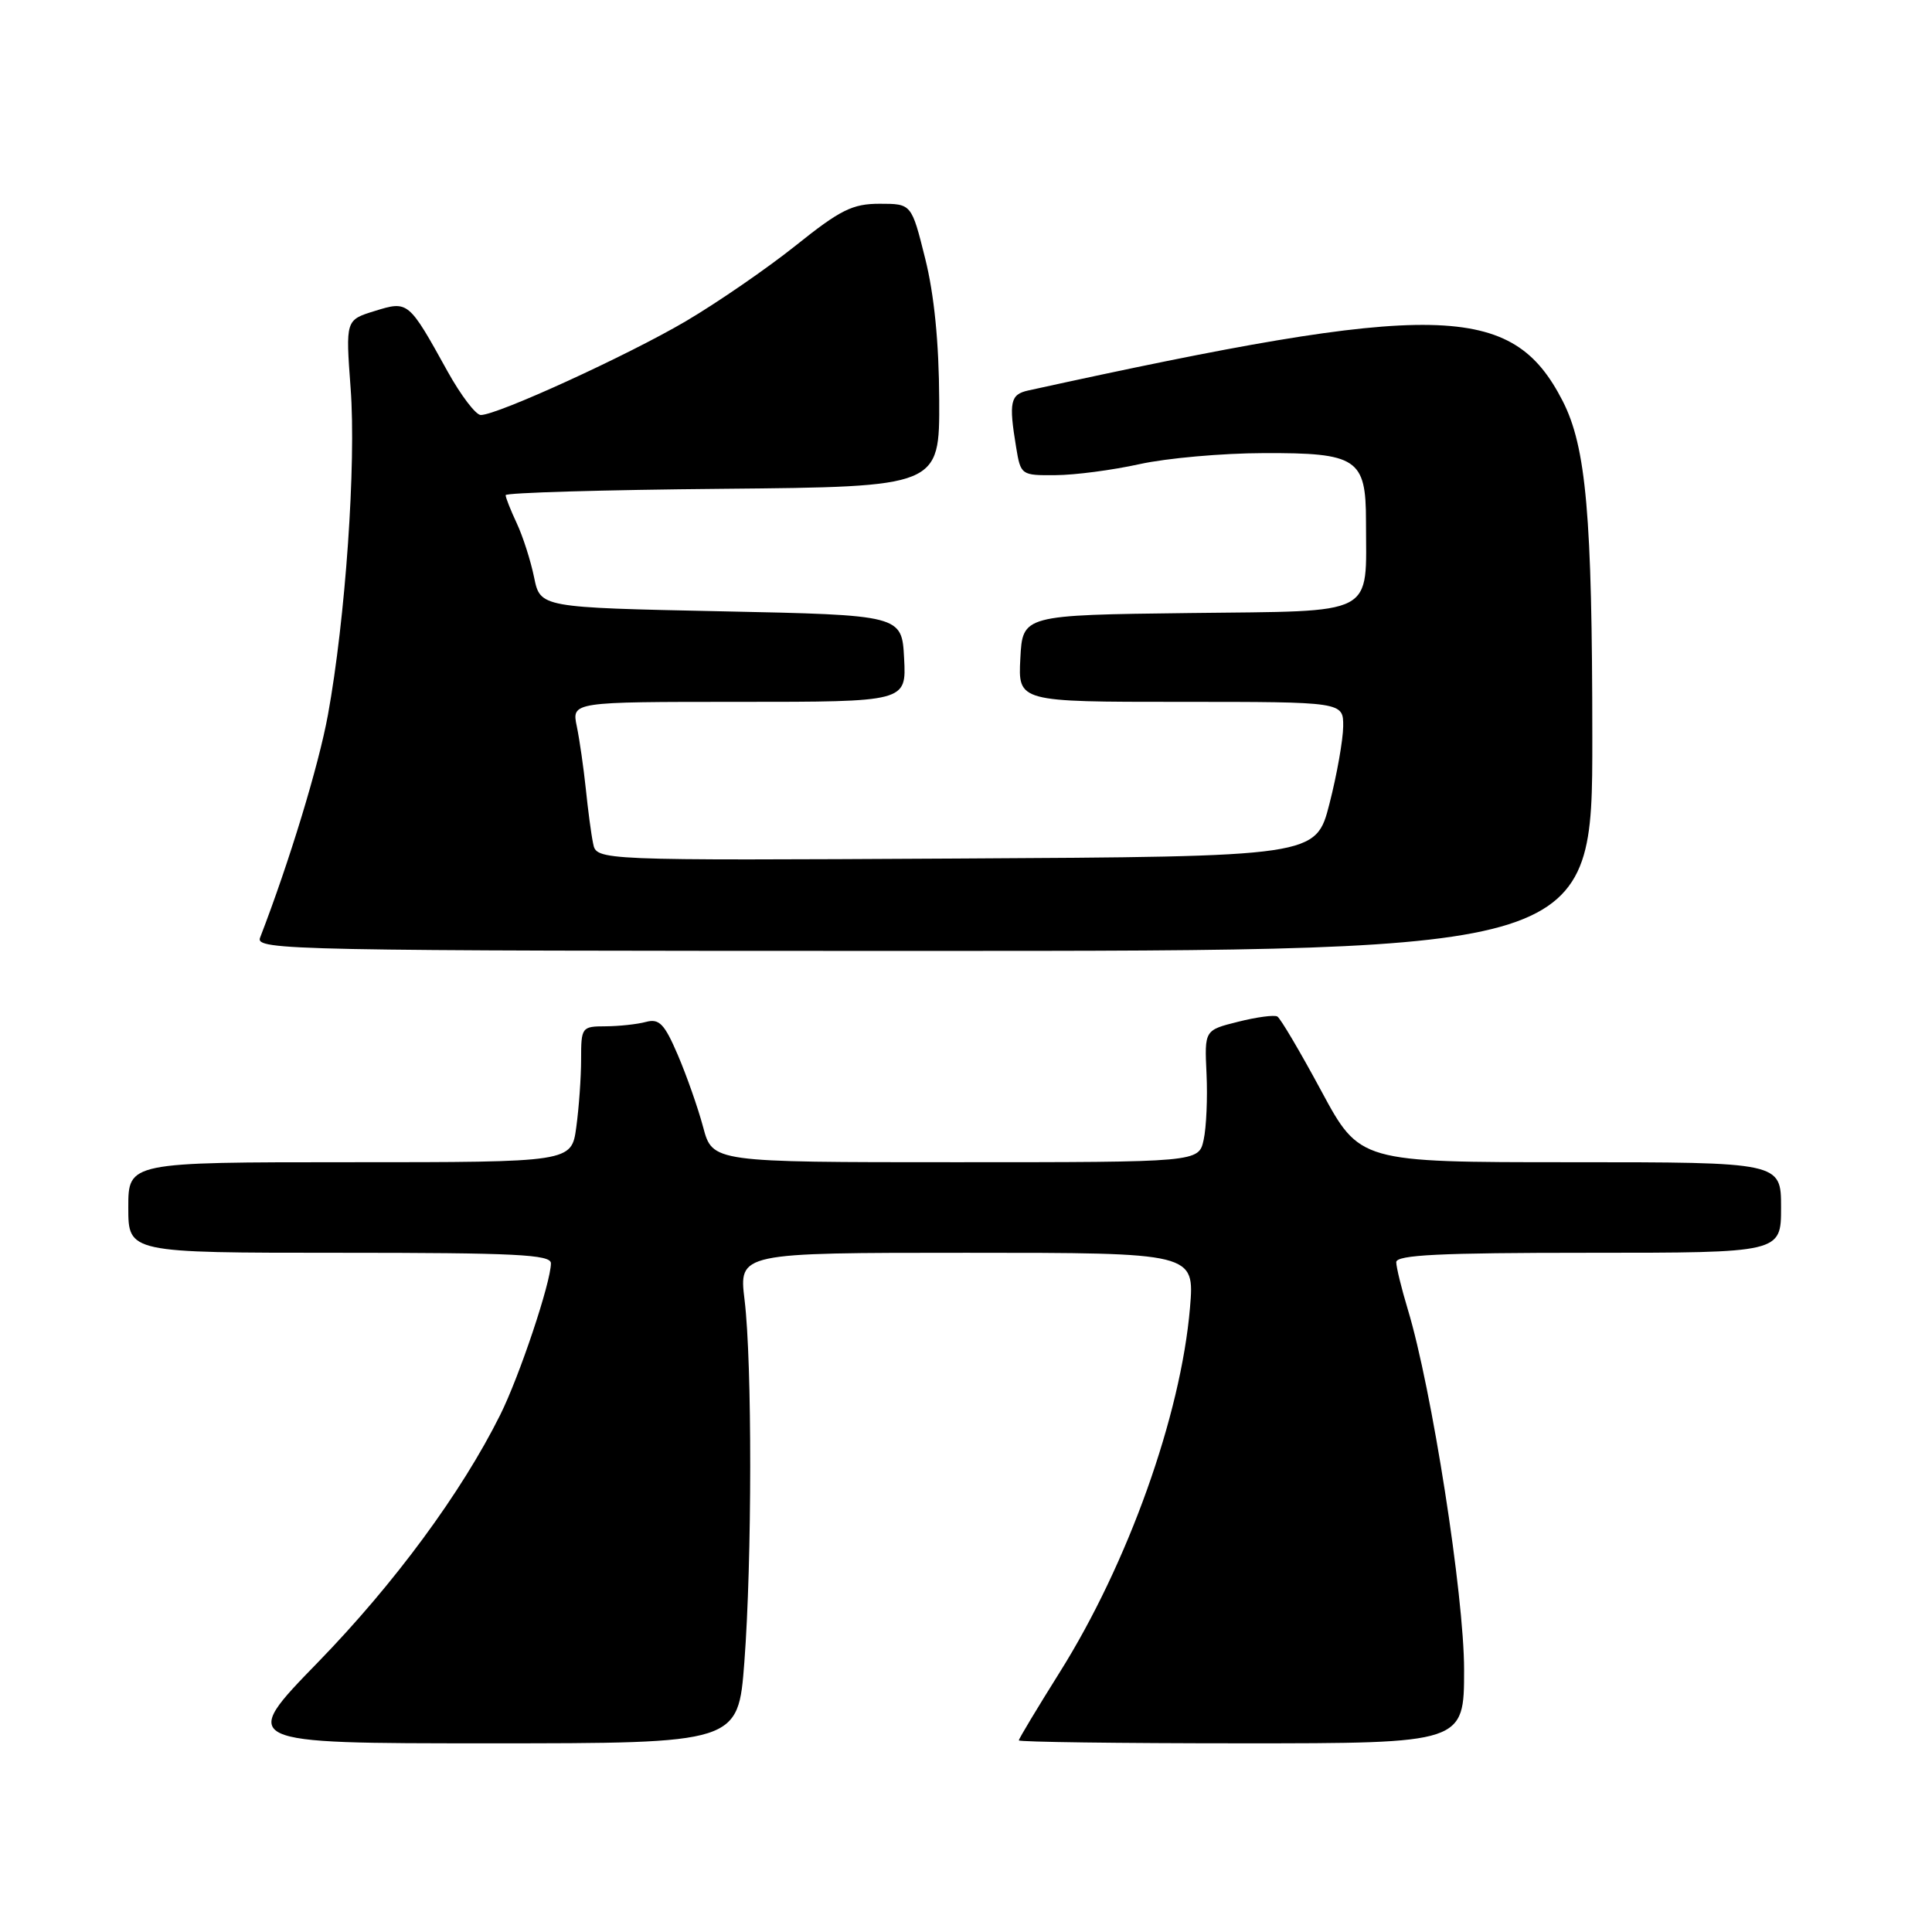 <?xml version="1.0" encoding="UTF-8" standalone="no"?>
<!DOCTYPE svg PUBLIC "-//W3C//DTD SVG 1.1//EN" "http://www.w3.org/Graphics/SVG/1.1/DTD/svg11.dtd" >
<svg xmlns="http://www.w3.org/2000/svg" xmlns:xlink="http://www.w3.org/1999/xlink" version="1.1" viewBox="0 0 256 256">
 <g >
 <path fill="currentColor"
d=" M 98.63 220.25 C 99.65 206.82 99.67 180.54 98.66 172.25 C 97.90 166.00 97.90 166.00 128.10 166.00 C 158.29 166.00 158.29 166.00 157.68 173.28 C 156.47 187.56 149.46 207.19 140.41 221.60 C 137.44 226.34 135.00 230.39 135.00 230.61 C 135.00 230.82 148.28 231.00 164.50 231.00 C 194.00 231.00 194.00 231.00 194.00 221.25 C 194.00 211.38 189.71 183.93 186.54 173.50 C 185.71 170.75 185.02 167.94 185.01 167.25 C 185.00 166.28 190.76 166.00 210.50 166.00 C 236.00 166.00 236.00 166.00 236.00 160.00 C 236.00 154.00 236.00 154.00 208.09 154.00 C 180.17 154.00 180.17 154.00 175.08 144.56 C 172.28 139.36 169.66 134.92 169.25 134.69 C 168.84 134.46 166.50 134.77 164.05 135.39 C 159.60 136.50 159.60 136.50 159.87 142.28 C 160.02 145.45 159.85 149.39 159.49 151.03 C 158.84 154.00 158.84 154.00 126.63 154.00 C 94.41 154.00 94.41 154.00 93.17 149.35 C 92.49 146.80 90.97 142.49 89.81 139.78 C 88.04 135.65 87.35 134.94 85.59 135.41 C 84.44 135.72 82.04 135.98 80.25 135.99 C 77.08 136.00 77.00 136.11 77.00 140.36 C 77.00 142.76 76.71 146.81 76.36 149.36 C 75.73 154.00 75.73 154.00 46.36 154.00 C 17.00 154.00 17.00 154.00 17.00 160.00 C 17.00 166.00 17.00 166.00 45.00 166.00 C 68.28 166.00 73.00 166.23 73.00 167.39 C 73.00 169.91 68.82 182.40 66.27 187.50 C 61.13 197.81 52.26 209.84 42.14 220.25 C 31.68 231.00 31.68 231.00 64.75 231.00 C 97.81 231.00 97.81 231.00 98.63 220.25 Z  M 210.99 97.75 C 210.98 68.31 210.18 59.23 207.06 53.13 C 200.34 40.03 190.49 39.84 136.25 51.74 C 133.87 52.26 133.65 53.26 134.64 59.25 C 135.25 62.96 135.31 63.00 139.88 62.96 C 142.42 62.95 147.43 62.29 151.00 61.50 C 154.57 60.71 161.96 60.05 167.42 60.04 C 179.83 59.99 181.00 60.77 181.00 69.03 C 181.00 81.82 182.71 80.93 157.63 81.23 C 135.50 81.50 135.50 81.50 135.20 87.25 C 134.90 93.00 134.90 93.00 156.45 93.00 C 178.00 93.00 178.00 93.00 177.98 96.25 C 177.96 98.04 177.15 102.65 176.16 106.50 C 174.37 113.50 174.37 113.50 126.71 113.76 C 79.04 114.02 79.04 114.02 78.59 111.76 C 78.33 110.52 77.90 107.25 77.62 104.50 C 77.33 101.75 76.80 98.04 76.43 96.25 C 75.75 93.00 75.75 93.00 97.92 93.00 C 120.10 93.00 120.10 93.00 119.80 87.25 C 119.50 81.50 119.50 81.50 95.54 81.00 C 71.59 80.50 71.59 80.50 70.77 76.50 C 70.32 74.30 69.29 71.08 68.48 69.35 C 67.67 67.62 67.00 65.94 67.00 65.61 C 67.00 65.29 79.94 64.91 95.75 64.77 C 124.50 64.50 124.50 64.50 124.45 53.00 C 124.42 45.40 123.79 39.04 122.59 34.25 C 120.78 27.00 120.78 27.00 116.57 27.00 C 112.96 27.00 111.36 27.79 105.43 32.54 C 101.62 35.58 95.07 40.09 90.88 42.56 C 83.12 47.12 65.87 55.01 63.70 54.99 C 63.04 54.98 61.07 52.39 59.32 49.24 C 54.13 39.86 54.10 39.83 49.65 41.21 C 45.79 42.40 45.79 42.40 46.46 51.45 C 47.21 61.46 45.77 82.02 43.45 94.74 C 42.22 101.46 38.33 114.23 34.46 124.25 C 33.82 125.91 38.41 126.00 122.39 126.00 C 211.00 126.00 211.00 126.00 210.99 97.75 Z "/>
</g>
</svg>